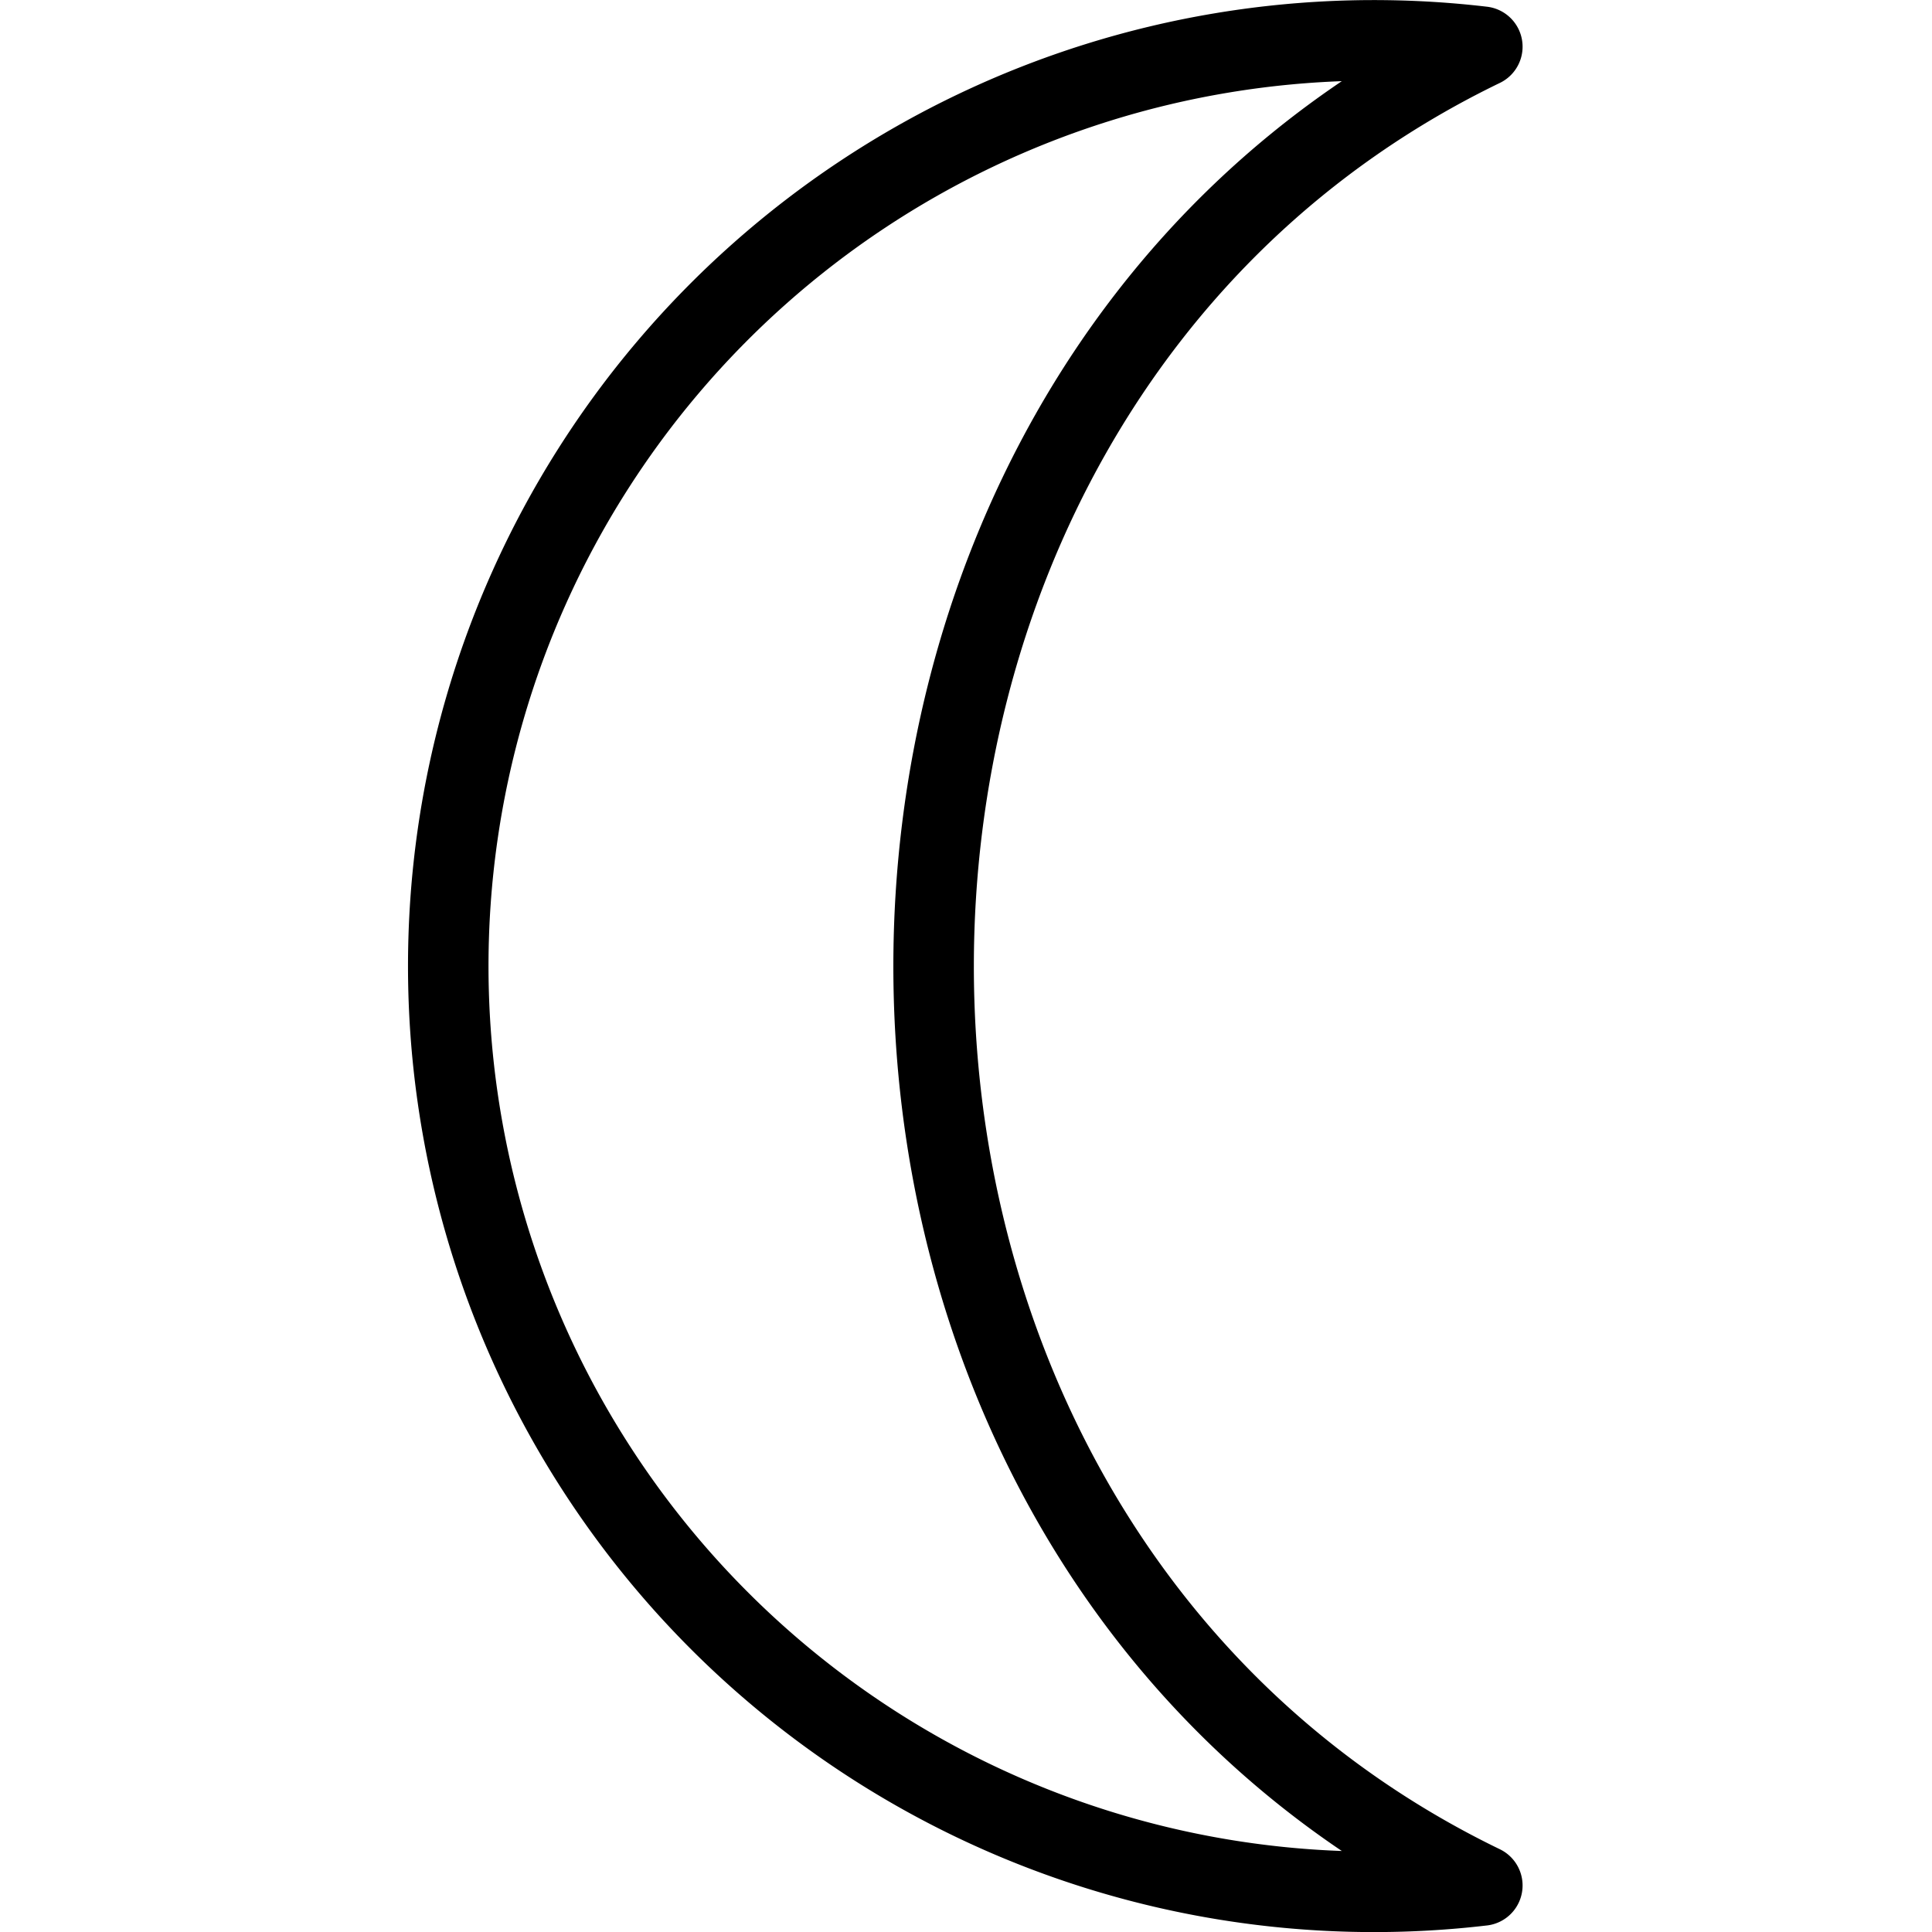 <svg id="Light" xmlns="http://www.w3.org/2000/svg" viewBox="0 0 24 24"><defs><style>.cls-1{fill:none;stroke:currentColor;stroke-linecap:round;stroke-linejoin:round;}</style></defs><title>night-moon-new</title><path class="cls-1" d="M18.414.58a11.5,11.5,0,1,0,0,22.842C9.316,19.017,9.335,4.973,18.414.58Z"/></svg>